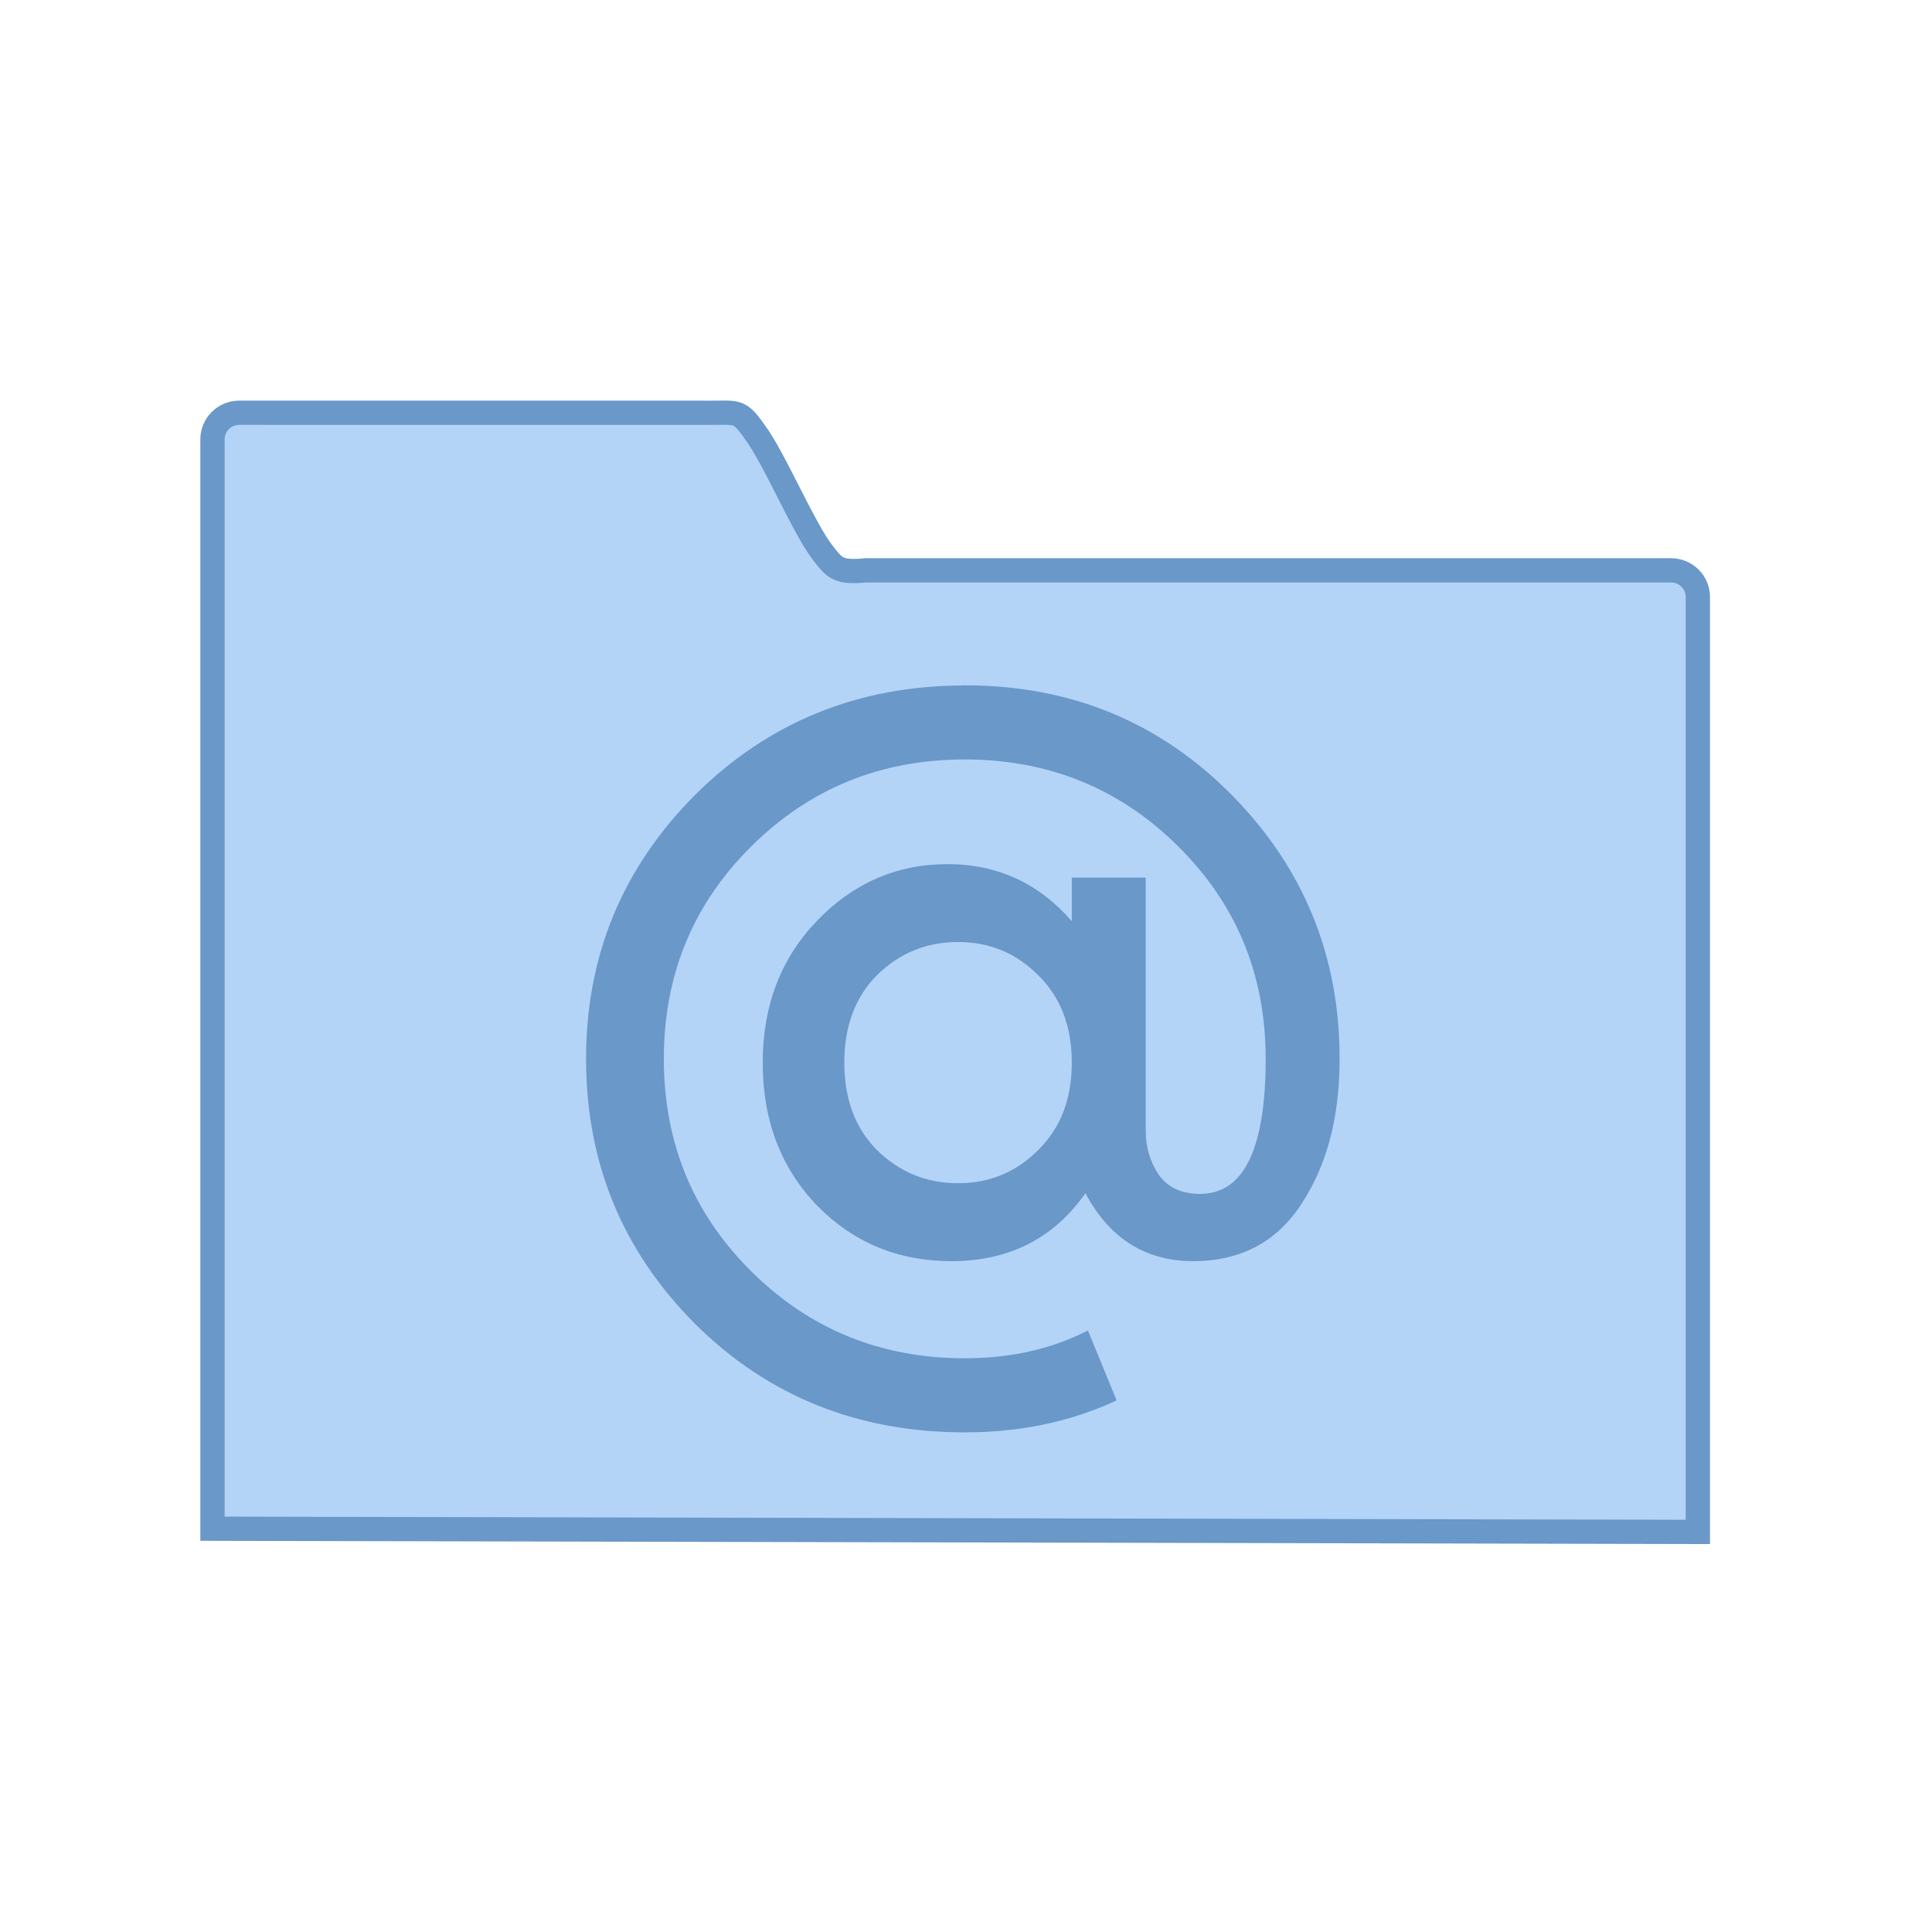 <?xml version="1.0" encoding="UTF-8" standalone="no"?>
<!-- Created with Inkscape (http://www.inkscape.org/) -->

<svg
   xmlns:dc="http://purl.org/dc/elements/1.1/"
   xmlns:cc="http://creativecommons.org/ns#"
   xmlns:rdf="http://www.w3.org/1999/02/22-rdf-syntax-ns#"
   xmlns:svg="http://www.w3.org/2000/svg"
   xmlns="http://www.w3.org/2000/svg"
   xmlns:sodipodi="http://sodipodi.sourceforge.net/DTD/sodipodi-0.dtd"
   xmlns:inkscape="http://www.inkscape.org/namespaces/inkscape"
   width="32"
   height="32"
   id="svg5453"
   version="1.1"
   inkscape:version="0.91 r13725"
   sodipodi:docname="folder-mail.svg">
  <defs
     id="defs5455" />
  <sodipodi:namedview
     id="base"
     pagecolor="#ffffff"
     bordercolor="#666666"
     borderopacity="1.0"
     inkscape:pageopacity="0"
     inkscape:pageshadow="2"
     inkscape:zoom="16"
     inkscape:cx="6.0749098"
     inkscape:cy="19.664245"
     inkscape:document-units="px"
     inkscape:current-layer="layer1"
     showgrid="true"
     fit-margin-top="0"
     fit-margin-left="0"
     fit-margin-right="0"
     fit-margin-bottom="0"
     inkscape:window-width="1366"
     inkscape:window-height="629"
     inkscape:window-x="0"
     inkscape:window-y="37"
     inkscape:window-maximized="1"
     inkscape:showpageshadow="false"
     borderlayer="true"
     showguides="true"
     inkscape:guide-bbox="true"
     inkscape:object-nodes="true"
     inkscape:snap-bbox="true">
    <inkscape:grid
       type="xygrid"
       id="grid4063" />
    <sodipodi:guide
       position="2,30"
       orientation="28,0"
       id="guide4167" />
    <sodipodi:guide
       position="17,5"
       orientation="0,28"
       id="guide4169" />
    <sodipodi:guide
       position="30,2"
       orientation="-28,0"
       id="guide4171" />
    <sodipodi:guide
       position="30,30"
       orientation="0,-28"
       id="guide4173" />
    <sodipodi:guide
       position="2,30"
       orientation="28,0"
       id="guide4181" />
    <sodipodi:guide
       position="16,30"
       orientation="0,-14"
       id="guide4187" />
    <sodipodi:guide
       position="5,30"
       orientation="28,0"
       id="guide4143" />
    <sodipodi:guide
       position="5,2"
       orientation="0,22"
       id="guide4145" />
    <sodipodi:guide
       position="27,2"
       orientation="-28,0"
       id="guide4147" />
    <sodipodi:guide
       position="27,30"
       orientation="0,-22"
       id="guide4149" />
    <sodipodi:guide
       position="27,30"
       orientation="0,-7"
       id="guide4155" />
    <sodipodi:guide
       position="27,23"
       orientation="-7,-1e-05"
       id="guide4162" />
    <sodipodi:guide
       position="24,27"
       orientation="0,1"
       id="guide3378" />
  </sodipodi:namedview>
  <g
     inkscape:label="Capa 1"
     inkscape:groupmode="layer"
     id="layer1"
     transform="translate(-384.571,-515.798)">
    <g
       id="g4187"
       transform="matrix(0.786,0,0,0.784,93.326,112.355)">
      <g
         transform="matrix(0.108,0,0,0.108,446.175,491.514)"
         id="g4956"
         style="stroke:#60aae5;stroke-opacity:1;stroke-width:4.738;stroke-miterlimit:4;stroke-dasharray:none">
        <g
           style="fill:#bddef8;fill-opacity:1;stroke:#60aae5;stroke-width:1.815;stroke-miterlimit:4;stroke-dasharray:none;stroke-opacity:1"
           transform="matrix(2.611,0,0,2.611,-768.225,390.279)"
           id="layer1-7-5-6">
          <path
             sodipodi:nodetypes="scccssccccs"
             d="m 43.887,-36.699 c -1.108,0 -2,0.892 -2,2 l 0,81.609 111,0.24 0,-70.041 c 0,-1.108 -0.892,-2 -2,-2 l -60.174,0 c -2.039,0.18 -2.301,-0.09 -3.308,-1.435 -1.429,-1.912 -3.586,-7.065 -4.992,-8.929 -1.129,-1.633 -1.312,-1.443 -3.184,-1.443 z"
             inkscape:connector-curvature="0"
             id="rect8678-4-5-5-1"
             style="color:#000000;display:inline;overflow:visible;visibility:visible;fill:#b3d4f7;fill-opacity:1;fill-rule:nonzero;stroke:#6998c9;stroke-width:1.815;stroke-miterlimit:4;stroke-dasharray:none;stroke-opacity:1;marker:none;enable-background:accumulate" />
        </g>
      </g>
      <g
         transform="scale(0.998,1.002)"
         style="font-style:normal;font-weight:normal;font-size:20.268px;line-height:125%;font-family:sans-serif;letter-spacing:0px;word-spacing:0px;fill:#60aae5;fill-opacity:1;stroke:#60aae5;stroke-width:0.102px;stroke-linecap:butt;stroke-linejoin:miter;stroke-opacity:1"
         id="text8822">
        <path
           d="m 391.654,528.069 q 3.324,0 5.594,2.29 2.27,2.29 2.27,5.533 0,1.824 -0.79,3.02 -0.77,1.196 -2.25,1.196 -1.52,0 -2.27,-1.48 -0.993,1.48 -2.837,1.48 -1.662,0 -2.797,-1.155 -1.135,-1.176 -1.135,-2.979 0,-1.784 1.135,-2.959 1.135,-1.176 2.716,-1.176 1.561,0 2.594,1.196 l 0.081,0 0,-0.912 1.459,0 0,5.29 q 0,0.527 0.284,0.953 0.304,0.426 0.912,0.426 1.439,0 1.439,-2.898 0,-2.675 -1.865,-4.52 -1.865,-1.844 -4.54,-1.844 -2.675,0 -4.54,1.844 -1.865,1.844 -1.865,4.52 0,2.675 1.865,4.52 1.865,1.844 4.54,1.844 1.439,0 2.574,-0.567 l 0.567,1.378 q -1.419,0.649 -3.141,0.649 -3.364,0 -5.655,-2.27 -2.29,-2.29 -2.29,-5.553 0,-3.243 2.29,-5.533 2.311,-2.29 5.655,-2.29 z m -1.885,9.789 q 0.73,0.709 1.743,0.709 1.013,0 1.723,-0.709 0.73,-0.709 0.73,-1.885 0,-1.176 -0.73,-1.885 -0.709,-0.709 -1.723,-0.709 -1.013,0 -1.743,0.709 -0.709,0.709 -0.709,1.885 0,1.176 0.709,1.885 z"
           style="font-style:normal;font-variant:normal;font-weight:normal;font-stretch:normal;font-family:'Product Sans';-inkscape-font-specification:'Product Sans';fill:#6998c9;fill-opacity:1;stroke:#6998c9;stroke-width:0.102px;stroke-opacity:1"
           id="path4159"
           inkscape:connector-curvature="0" />
      </g>
    </g>
  </g>
</svg>
